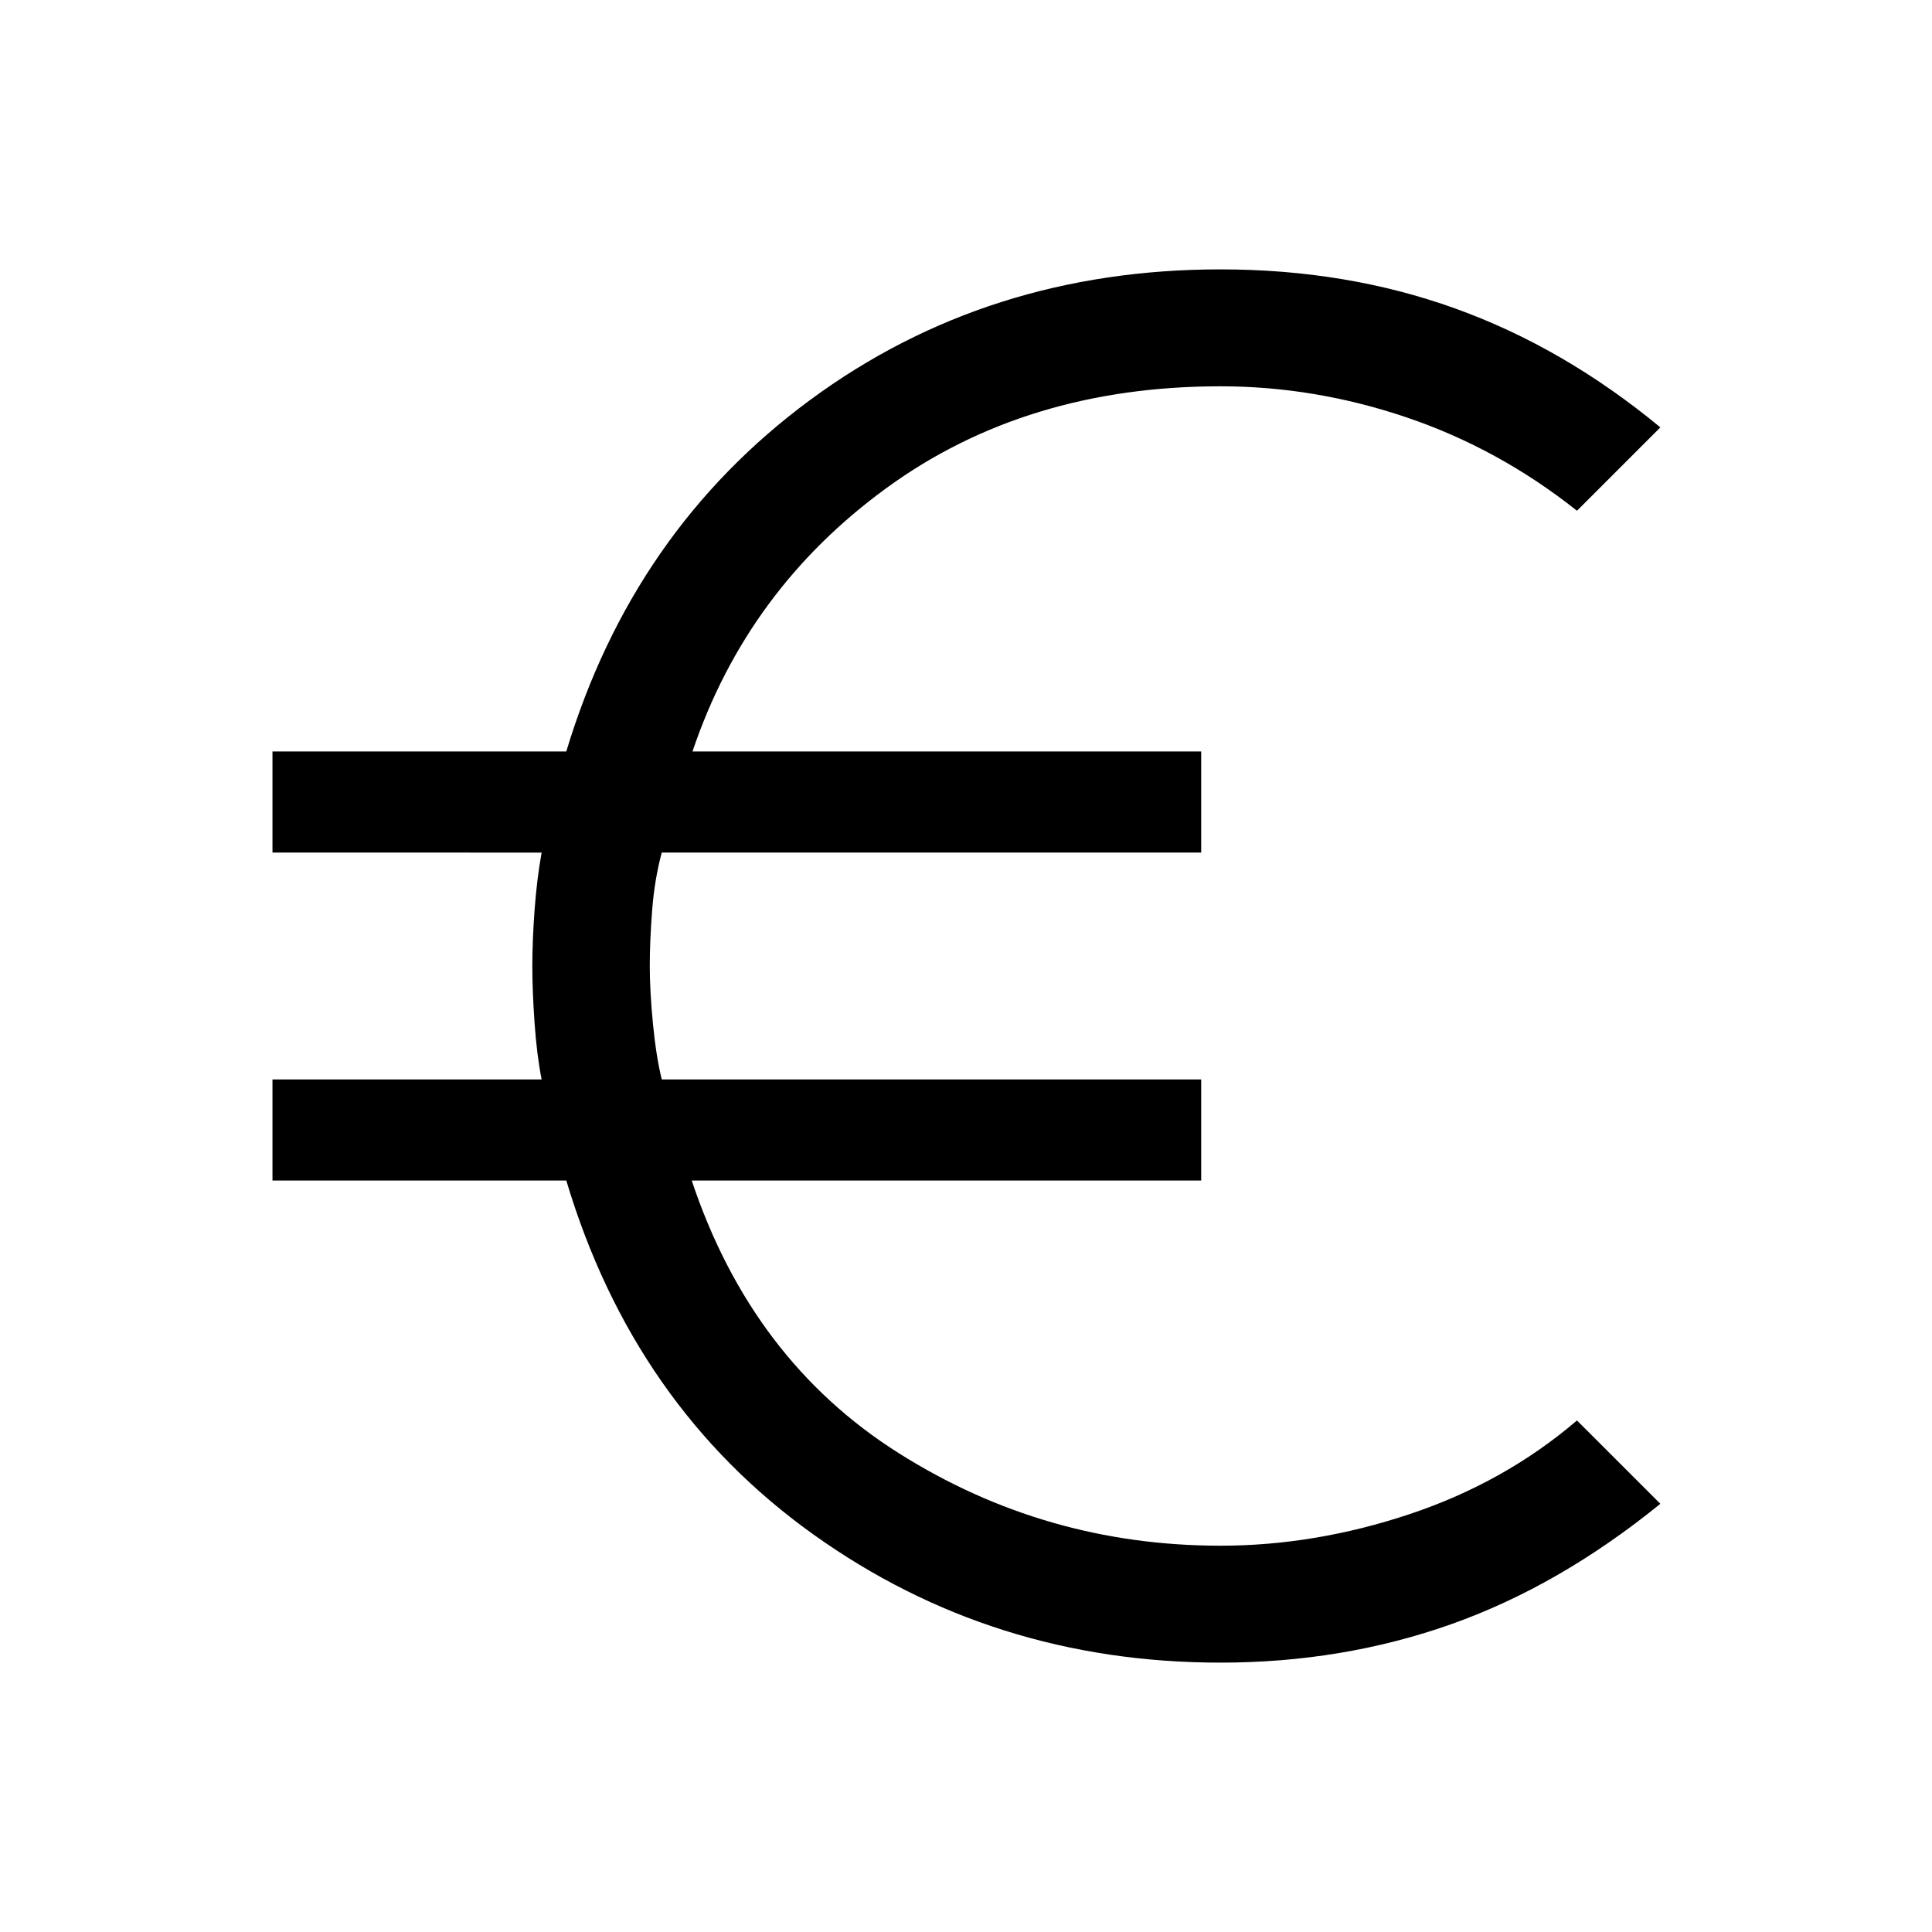 <svg xmlns="http://www.w3.org/2000/svg" height="40" viewBox="0 -960 960 960" width="40"><path d="M606.46-133.85q-113.23 0-202.38-63.75-89.16-63.76-122.69-175.79h-146v-50.25h133.74q-2.38-12.05-3.5-27.92-1.12-15.88-1.12-28.44t1.12-27.86q1.12-15.29 3.5-28.5H135.39v-50.25h146q33.1-109.7 121.12-174.62 88.03-64.92 203.95-64.92 62.59 0 116.57 19.41 53.97 19.41 101.99 59.1l-41.43 41.43q-38.8-30.82-84.49-46.33-45.69-15.51-92.64-15.51-96.56 0-165.91 50.5T344.1-586.61h252.77v50.25H328.82q-3.56 13.21-4.76 28.5-1.19 15.3-1.19 27.86 0 12.56 1.58 28.76 1.58 16.19 4.37 27.6h268.05v50.25H343.72q29.77 89.21 102.66 135.33 72.9 46.11 160.08 46.11 46.95 0 94.01-15.7 47.07-15.71 83.12-46.53l41.43 41.41q-50.3 40.87-104.14 59.9-53.83 19.02-114.42 19.02Z"/></svg>